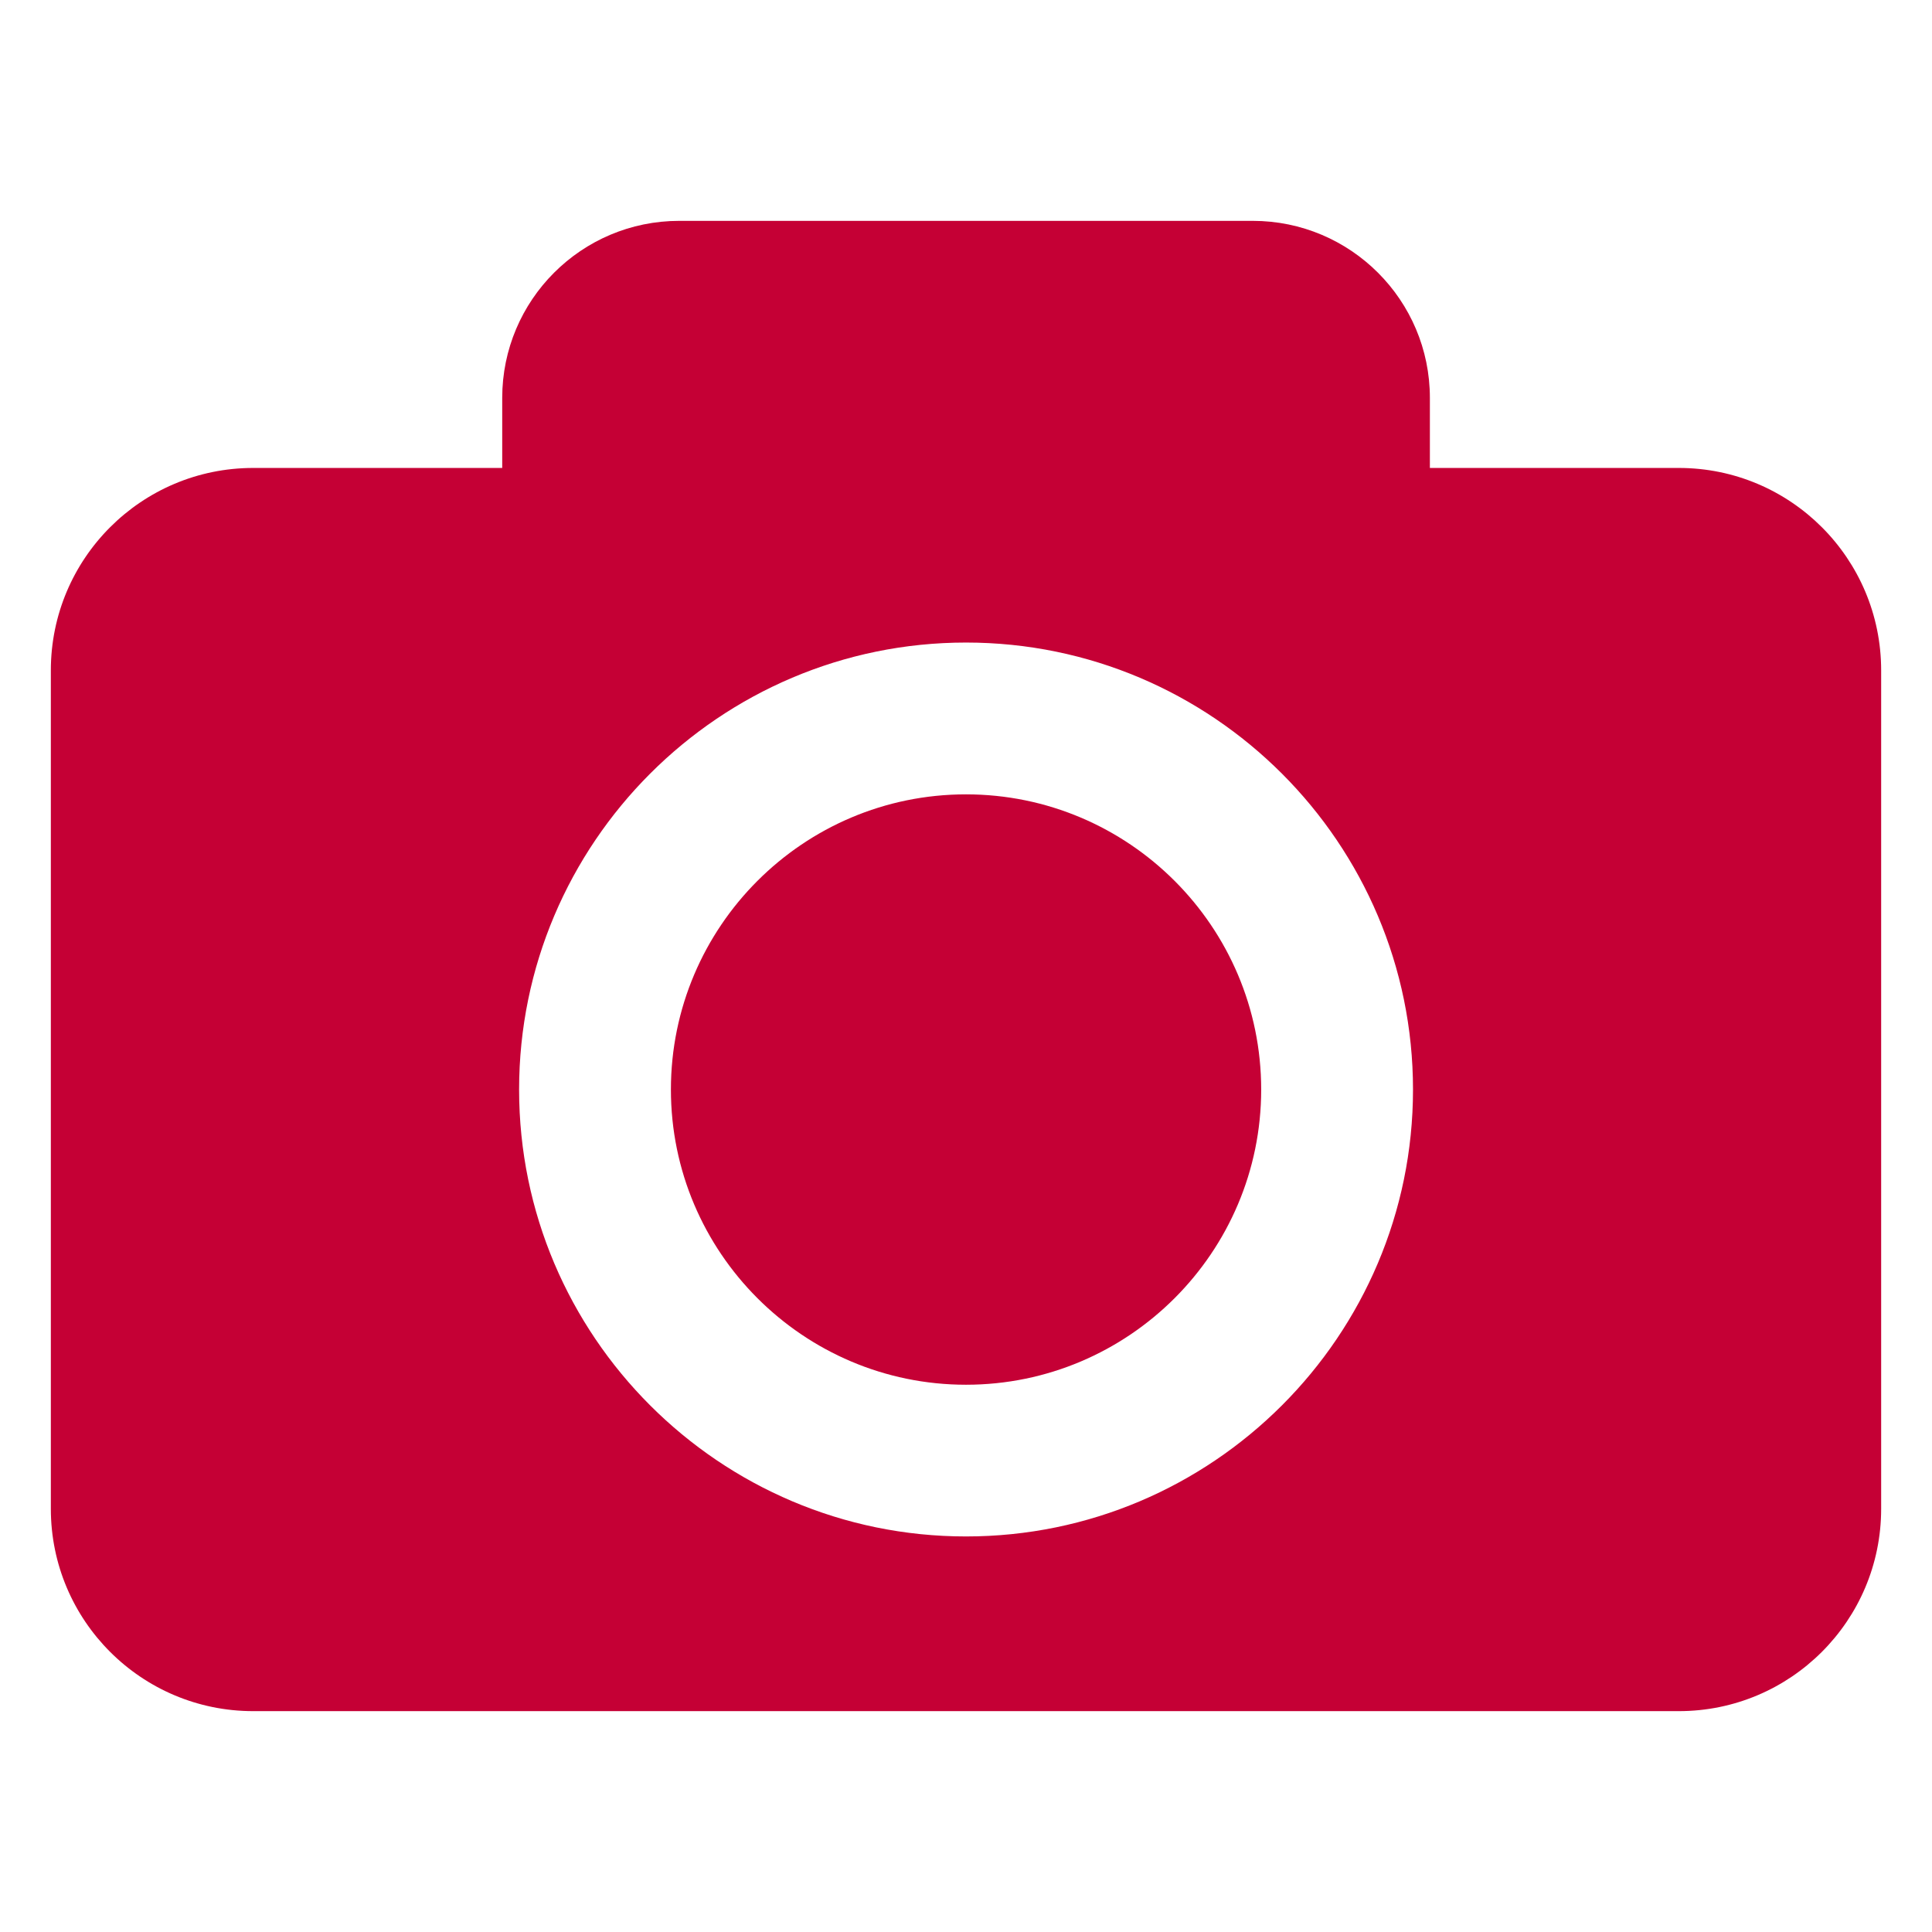 <svg width="19" height="19" viewBox="0 0 19 19" fill="none" xmlns="http://www.w3.org/2000/svg">
<g clip-path="url(#clip0_20_478)">
<path d="M12.403 10.715C12.403 12.315 11.101 13.618 9.5 13.618C7.899 13.618 6.598 12.315 6.598 10.715C6.598 9.114 7.899 7.812 9.5 7.812C11.101 7.812 12.403 9.114 12.403 10.715ZM18.5 6.593V14.838C18.5 15.937 17.609 16.828 16.51 16.828H2.49C1.391 16.828 0.5 15.937 0.5 14.838V6.593C0.5 5.493 1.391 4.602 2.49 4.602H4.939V3.913C4.939 2.952 5.718 2.172 6.68 2.172H12.32C13.282 2.172 14.062 2.952 14.062 3.913V4.602H16.51C17.609 4.602 18.5 5.493 18.5 6.593ZM13.896 10.715C13.896 8.291 11.924 6.319 9.5 6.319C7.077 6.319 5.105 8.291 5.105 10.715C5.105 13.138 7.077 15.11 9.5 15.11C11.924 15.11 13.896 13.138 13.896 10.715Z" fill="#C50035"/>
</g>
<defs>
<clipPath id="clip0_20_478">
<rect width="18" height="18" fill="white" transform="translate(0.5 0.5)"/>
</clipPath>
</defs>
</svg>
